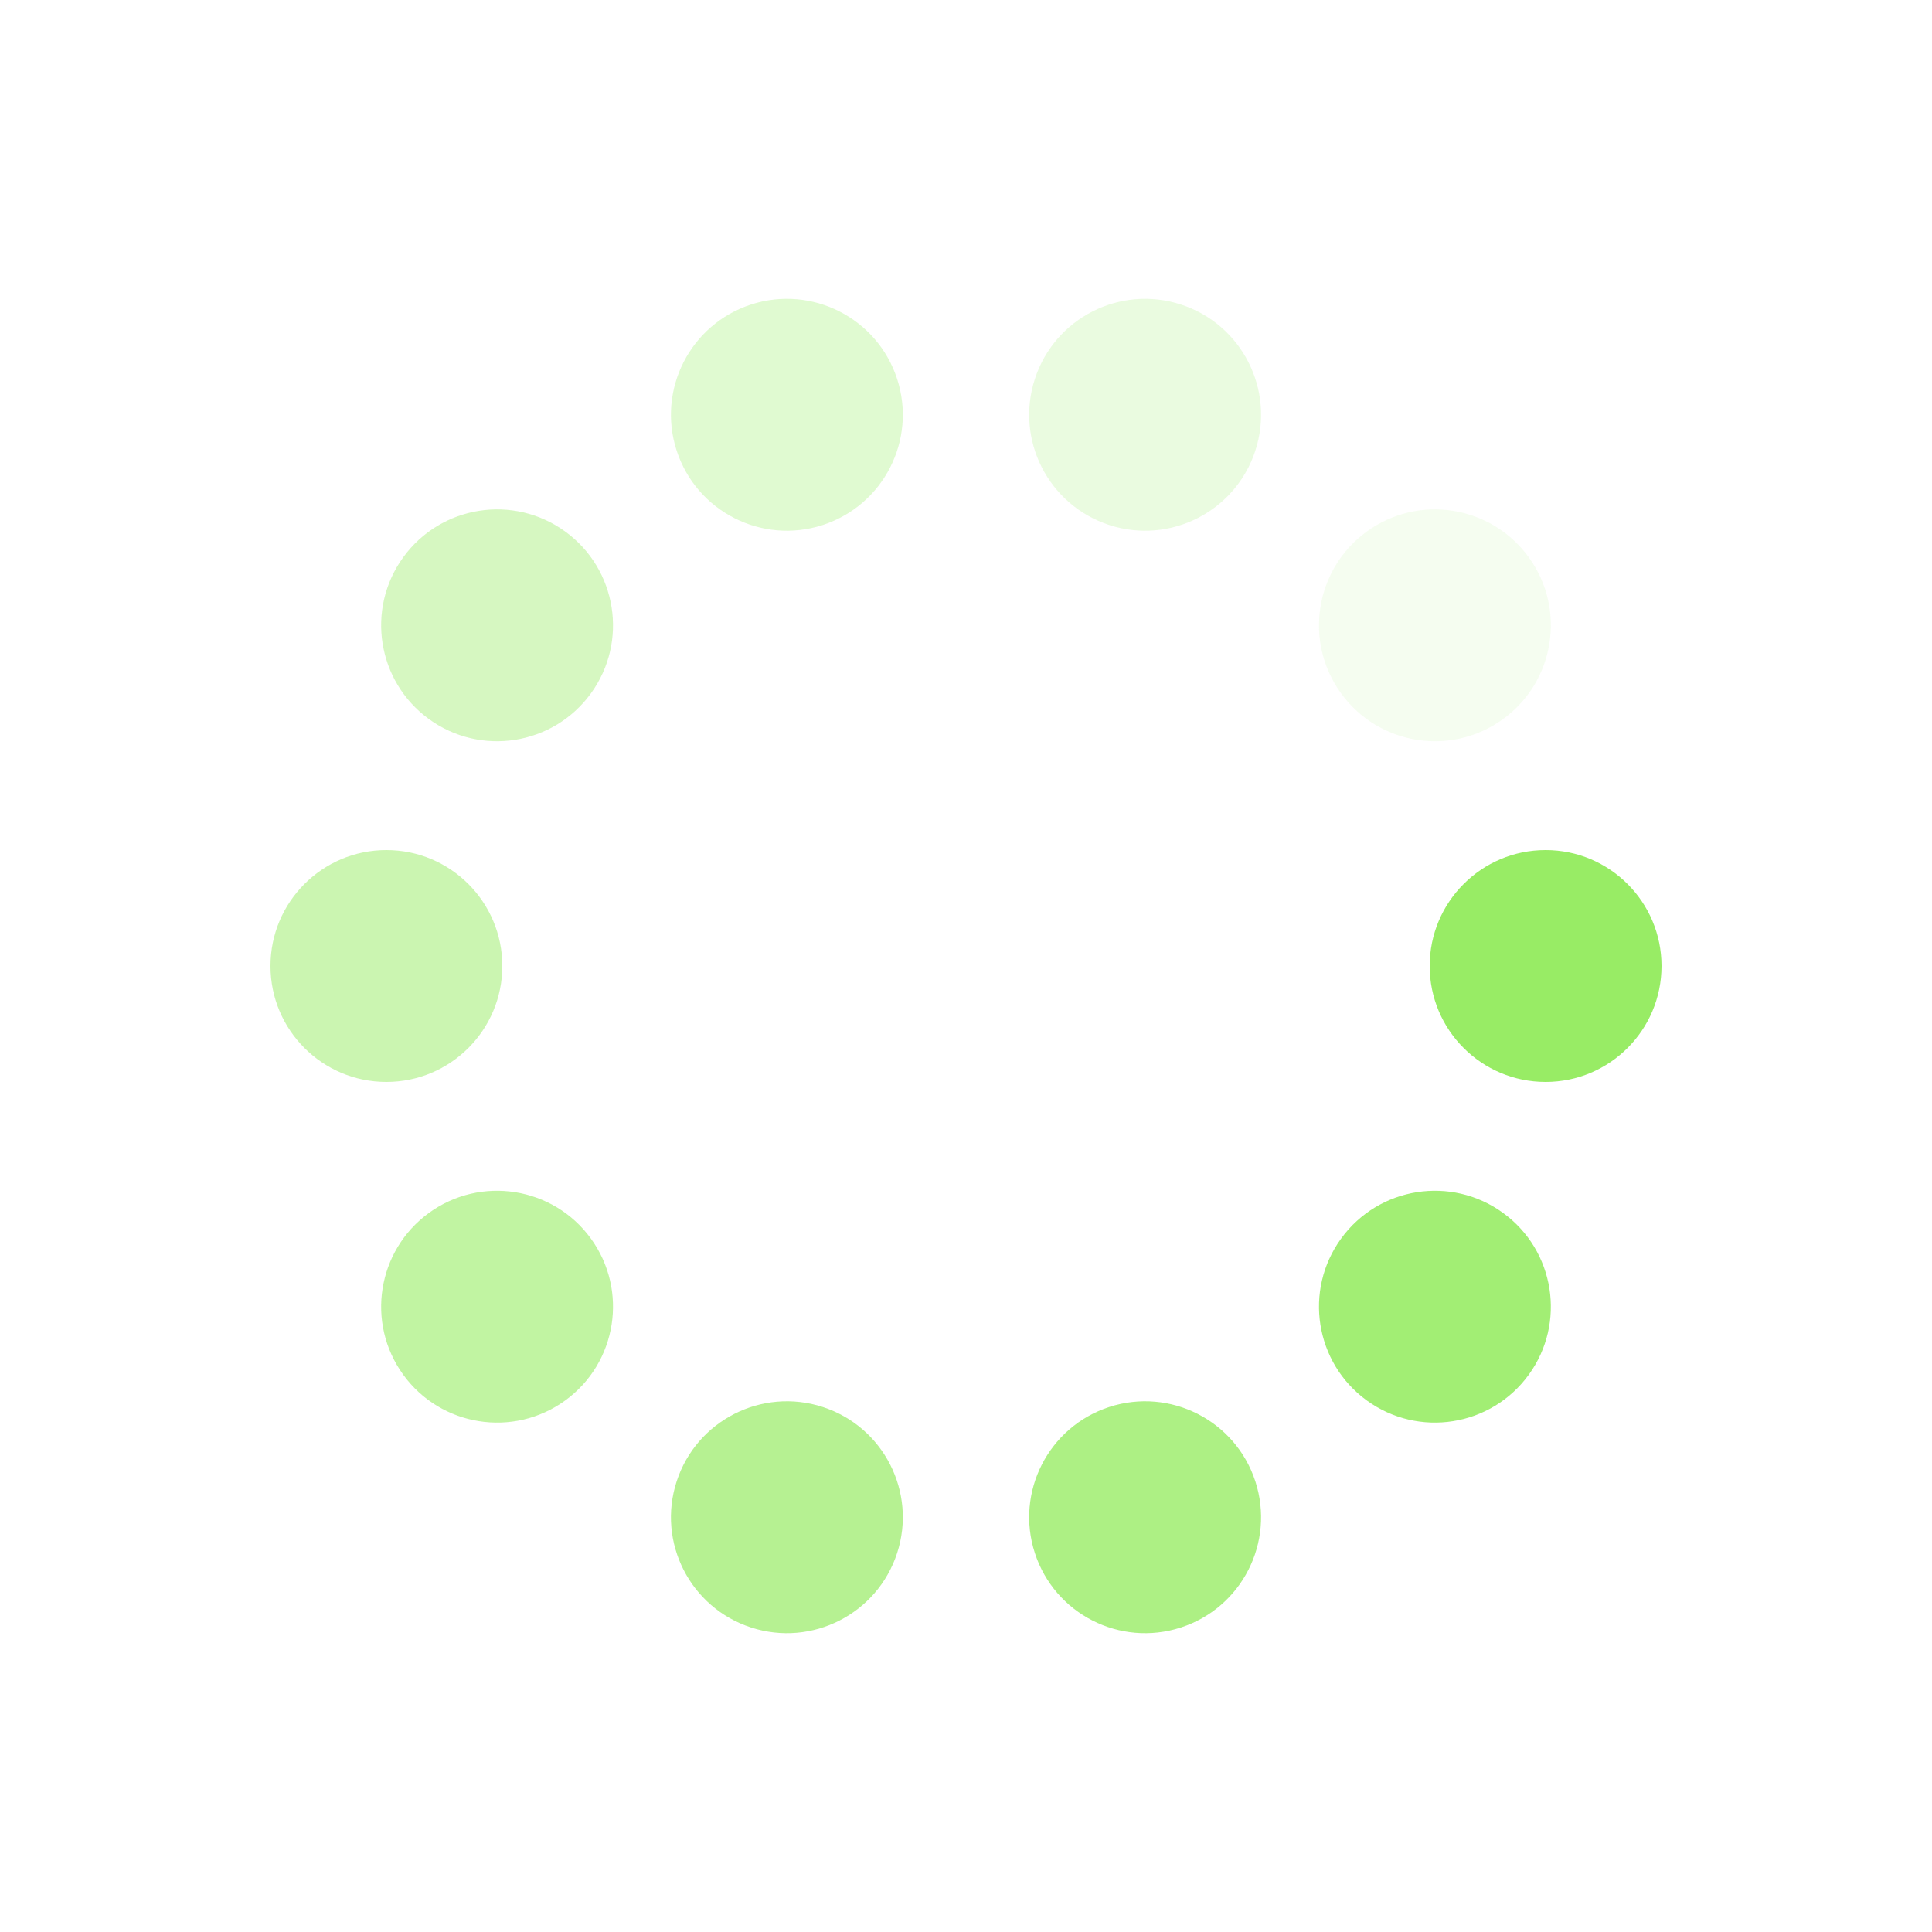 <?xml version="1.0" encoding="utf-8"?>
<svg xmlns="http://www.w3.org/2000/svg" xmlns:xlink="http://www.w3.org/1999/xlink" style="margin: auto; background: none; display: block; shape-rendering: auto;" width="20px" height="20px" viewBox="0 0 100 100" preserveAspectRatio="xMidYMid">
<g transform="translate(80,50)">
<g transform="rotate(0)">
<circle cx="0" cy="0" r="6" fill="#98ec65" fill-opacity="1">
  <animateTransform attributeName="transform" type="scale" begin="-0.6s" values="1.5 1.5;1 1" keyTimes="0;1" dur="0.667s" repeatCount="indefinite"></animateTransform>
  <animate attributeName="fill-opacity" keyTimes="0;1" dur="0.667s" repeatCount="indefinite" values="1;0" begin="-0.6s"></animate>
</circle>
</g>
</g><g transform="translate(74.271,67.634)">
<g transform="rotate(36)">
<circle cx="0" cy="0" r="6" fill="#98ec65" fill-opacity="0.9">
  <animateTransform attributeName="transform" type="scale" begin="-0.533s" values="1.5 1.5;1 1" keyTimes="0;1" dur="0.667s" repeatCount="indefinite"></animateTransform>
  <animate attributeName="fill-opacity" keyTimes="0;1" dur="0.667s" repeatCount="indefinite" values="1;0" begin="-0.533s"></animate>
</circle>
</g>
</g><g transform="translate(59.271,78.532)">
<g transform="rotate(72)">
<circle cx="0" cy="0" r="6" fill="#98ec65" fill-opacity="0.8">
  <animateTransform attributeName="transform" type="scale" begin="-0.467s" values="1.5 1.5;1 1" keyTimes="0;1" dur="0.667s" repeatCount="indefinite"></animateTransform>
  <animate attributeName="fill-opacity" keyTimes="0;1" dur="0.667s" repeatCount="indefinite" values="1;0" begin="-0.467s"></animate>
</circle>
</g>
</g><g transform="translate(40.729,78.532)">
<g transform="rotate(108)">
<circle cx="0" cy="0" r="6" fill="#98ec65" fill-opacity="0.7">
  <animateTransform attributeName="transform" type="scale" begin="-0.4s" values="1.5 1.5;1 1" keyTimes="0;1" dur="0.667s" repeatCount="indefinite"></animateTransform>
  <animate attributeName="fill-opacity" keyTimes="0;1" dur="0.667s" repeatCount="indefinite" values="1;0" begin="-0.4s"></animate>
</circle>
</g>
</g><g transform="translate(25.729,67.634)">
<g transform="rotate(144)">
<circle cx="0" cy="0" r="6" fill="#98ec65" fill-opacity="0.6">
  <animateTransform attributeName="transform" type="scale" begin="-0.333s" values="1.5 1.5;1 1" keyTimes="0;1" dur="0.667s" repeatCount="indefinite"></animateTransform>
  <animate attributeName="fill-opacity" keyTimes="0;1" dur="0.667s" repeatCount="indefinite" values="1;0" begin="-0.333s"></animate>
</circle>
</g>
</g><g transform="translate(20,50)">
<g transform="rotate(180)">
<circle cx="0" cy="0" r="6" fill="#98ec65" fill-opacity="0.5">
  <animateTransform attributeName="transform" type="scale" begin="-0.267s" values="1.5 1.5;1 1" keyTimes="0;1" dur="0.667s" repeatCount="indefinite"></animateTransform>
  <animate attributeName="fill-opacity" keyTimes="0;1" dur="0.667s" repeatCount="indefinite" values="1;0" begin="-0.267s"></animate>
</circle>
</g>
</g><g transform="translate(25.729,32.366)">
<g transform="rotate(216)">
<circle cx="0" cy="0" r="6" fill="#98ec65" fill-opacity="0.4">
  <animateTransform attributeName="transform" type="scale" begin="-0.2s" values="1.5 1.5;1 1" keyTimes="0;1" dur="0.667s" repeatCount="indefinite"></animateTransform>
  <animate attributeName="fill-opacity" keyTimes="0;1" dur="0.667s" repeatCount="indefinite" values="1;0" begin="-0.2s"></animate>
</circle>
</g>
</g><g transform="translate(40.729,21.468)">
<g transform="rotate(252)">
<circle cx="0" cy="0" r="6" fill="#98ec65" fill-opacity="0.3">
  <animateTransform attributeName="transform" type="scale" begin="-0.133s" values="1.5 1.5;1 1" keyTimes="0;1" dur="0.667s" repeatCount="indefinite"></animateTransform>
  <animate attributeName="fill-opacity" keyTimes="0;1" dur="0.667s" repeatCount="indefinite" values="1;0" begin="-0.133s"></animate>
</circle>
</g>
</g><g transform="translate(59.271,21.468)">
<g transform="rotate(288)">
<circle cx="0" cy="0" r="6" fill="#98ec65" fill-opacity="0.2">
  <animateTransform attributeName="transform" type="scale" begin="-0.067s" values="1.5 1.5;1 1" keyTimes="0;1" dur="0.667s" repeatCount="indefinite"></animateTransform>
  <animate attributeName="fill-opacity" keyTimes="0;1" dur="0.667s" repeatCount="indefinite" values="1;0" begin="-0.067s"></animate>
</circle>
</g>
</g><g transform="translate(74.271,32.366)">
<g transform="rotate(324)">
<circle cx="0" cy="0" r="6" fill="#98ec65" fill-opacity="0.1">
  <animateTransform attributeName="transform" type="scale" begin="0s" values="1.5 1.5;1 1" keyTimes="0;1" dur="0.667s" repeatCount="indefinite"></animateTransform>
  <animate attributeName="fill-opacity" keyTimes="0;1" dur="0.667s" repeatCount="indefinite" values="1;0" begin="0s"></animate>
</circle>
</g>
</g>
<!-- [ldio] generated by https://loading.io/ --></svg>